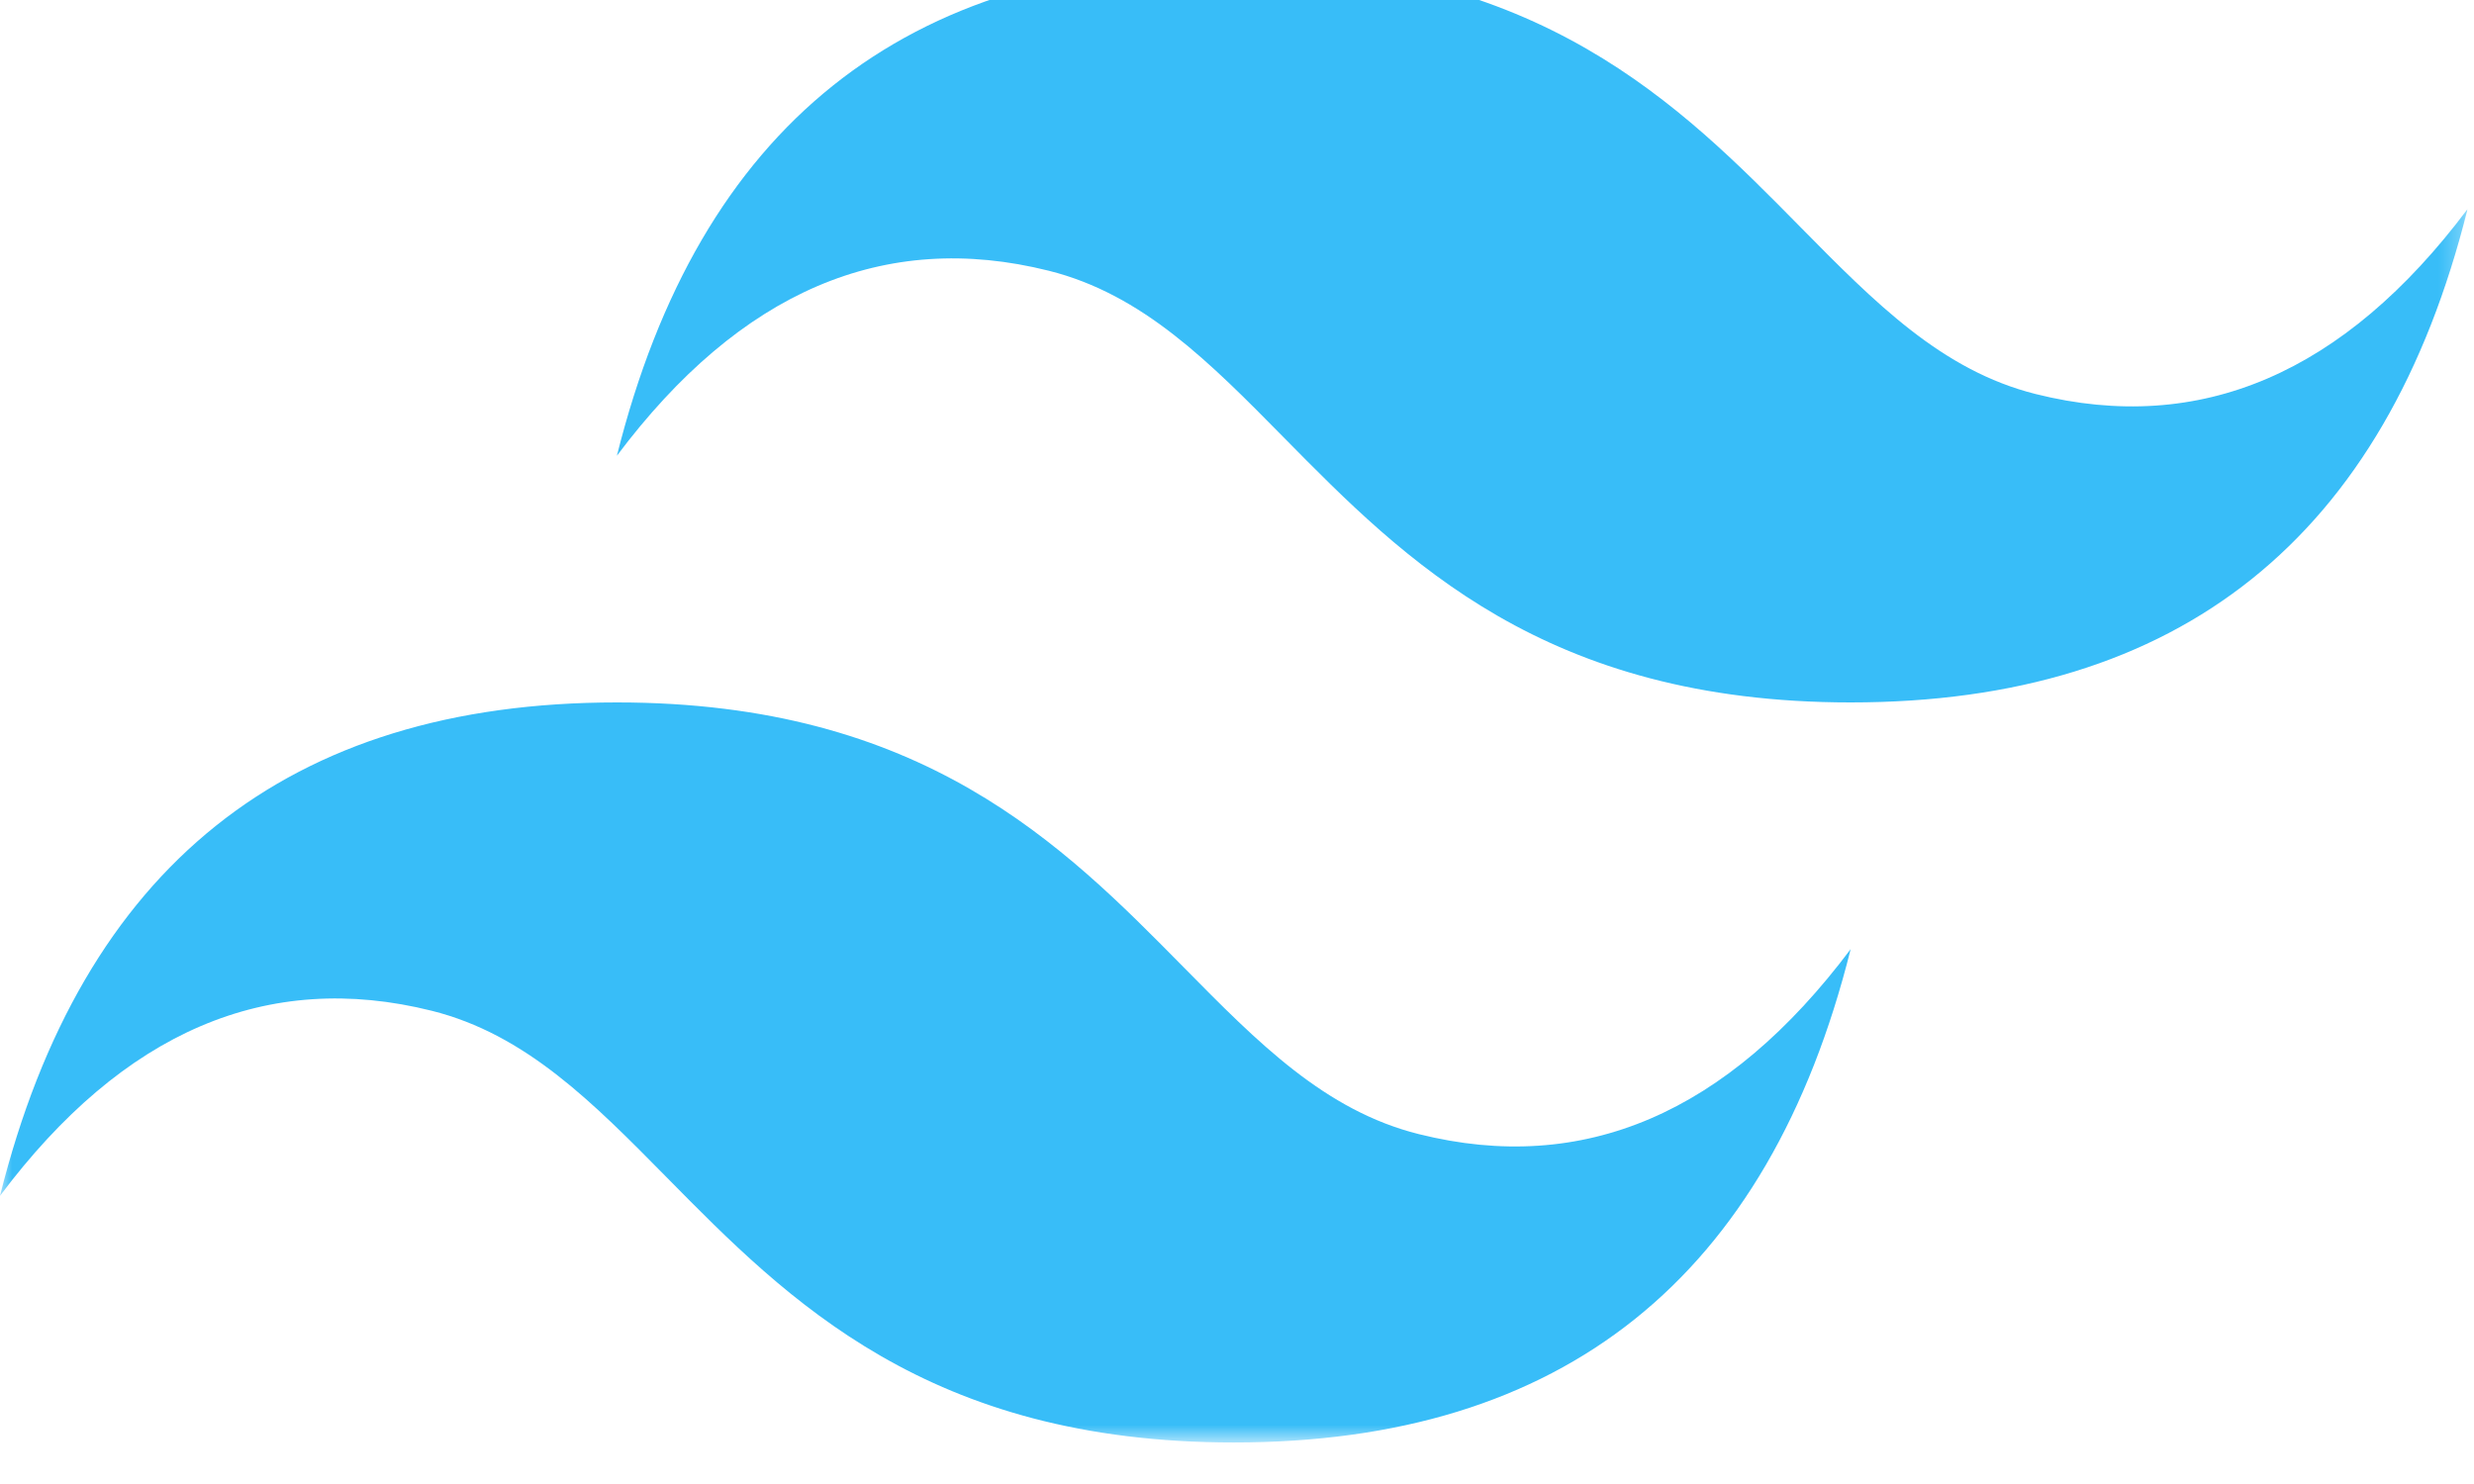 <svg width="105" height="63" viewBox="0 0 105 63" fill="none" xmlns="http://www.w3.org/2000/svg">
<g clip-path="url(#clip0_206_186)">
<mask id="mask0_206_186" style="mask-type:luminance" maskUnits="userSpaceOnUse" x="0" y="-2" width="105" height="64">
<path d="M0 -1.598H104.727V61.238H0V-1.598Z" fill="white"/>
</mask>
<g mask="url(#mask0_206_186)">
<path fill-rule="evenodd" clip-rule="evenodd" d="M52.364 -1.598C38.4 -1.598 29.673 5.384 26.182 19.347C31.418 12.366 37.527 9.747 44.509 11.493C48.493 12.488 51.34 15.379 54.491 18.578C59.625 23.789 65.567 29.82 78.545 29.82C92.509 29.82 101.236 22.838 104.727 8.875C99.491 15.857 93.382 18.475 86.4 16.729C82.416 15.734 79.57 12.843 76.418 9.645C71.284 4.433 65.342 -1.598 52.364 -1.598ZM26.182 29.82C12.218 29.82 3.491 36.802 0 50.766C5.236 43.784 11.345 41.166 18.327 42.911C22.311 43.908 25.158 46.798 28.309 49.996C33.443 55.207 39.385 61.238 52.364 61.238C66.327 61.238 75.055 54.257 78.545 40.293C73.309 47.275 67.2 49.893 60.218 48.147C56.235 47.153 53.388 44.261 50.236 41.063C45.102 35.852 39.16 29.82 26.182 29.82Z" fill="#38BDF8"/>
</g>
</g>
<defs>
<clipPath id="clip0_206_186">
<rect width="104.727" height="64" fill="white" transform="translate(0 -1.598)"/>
</clipPath>
</defs>
</svg>
